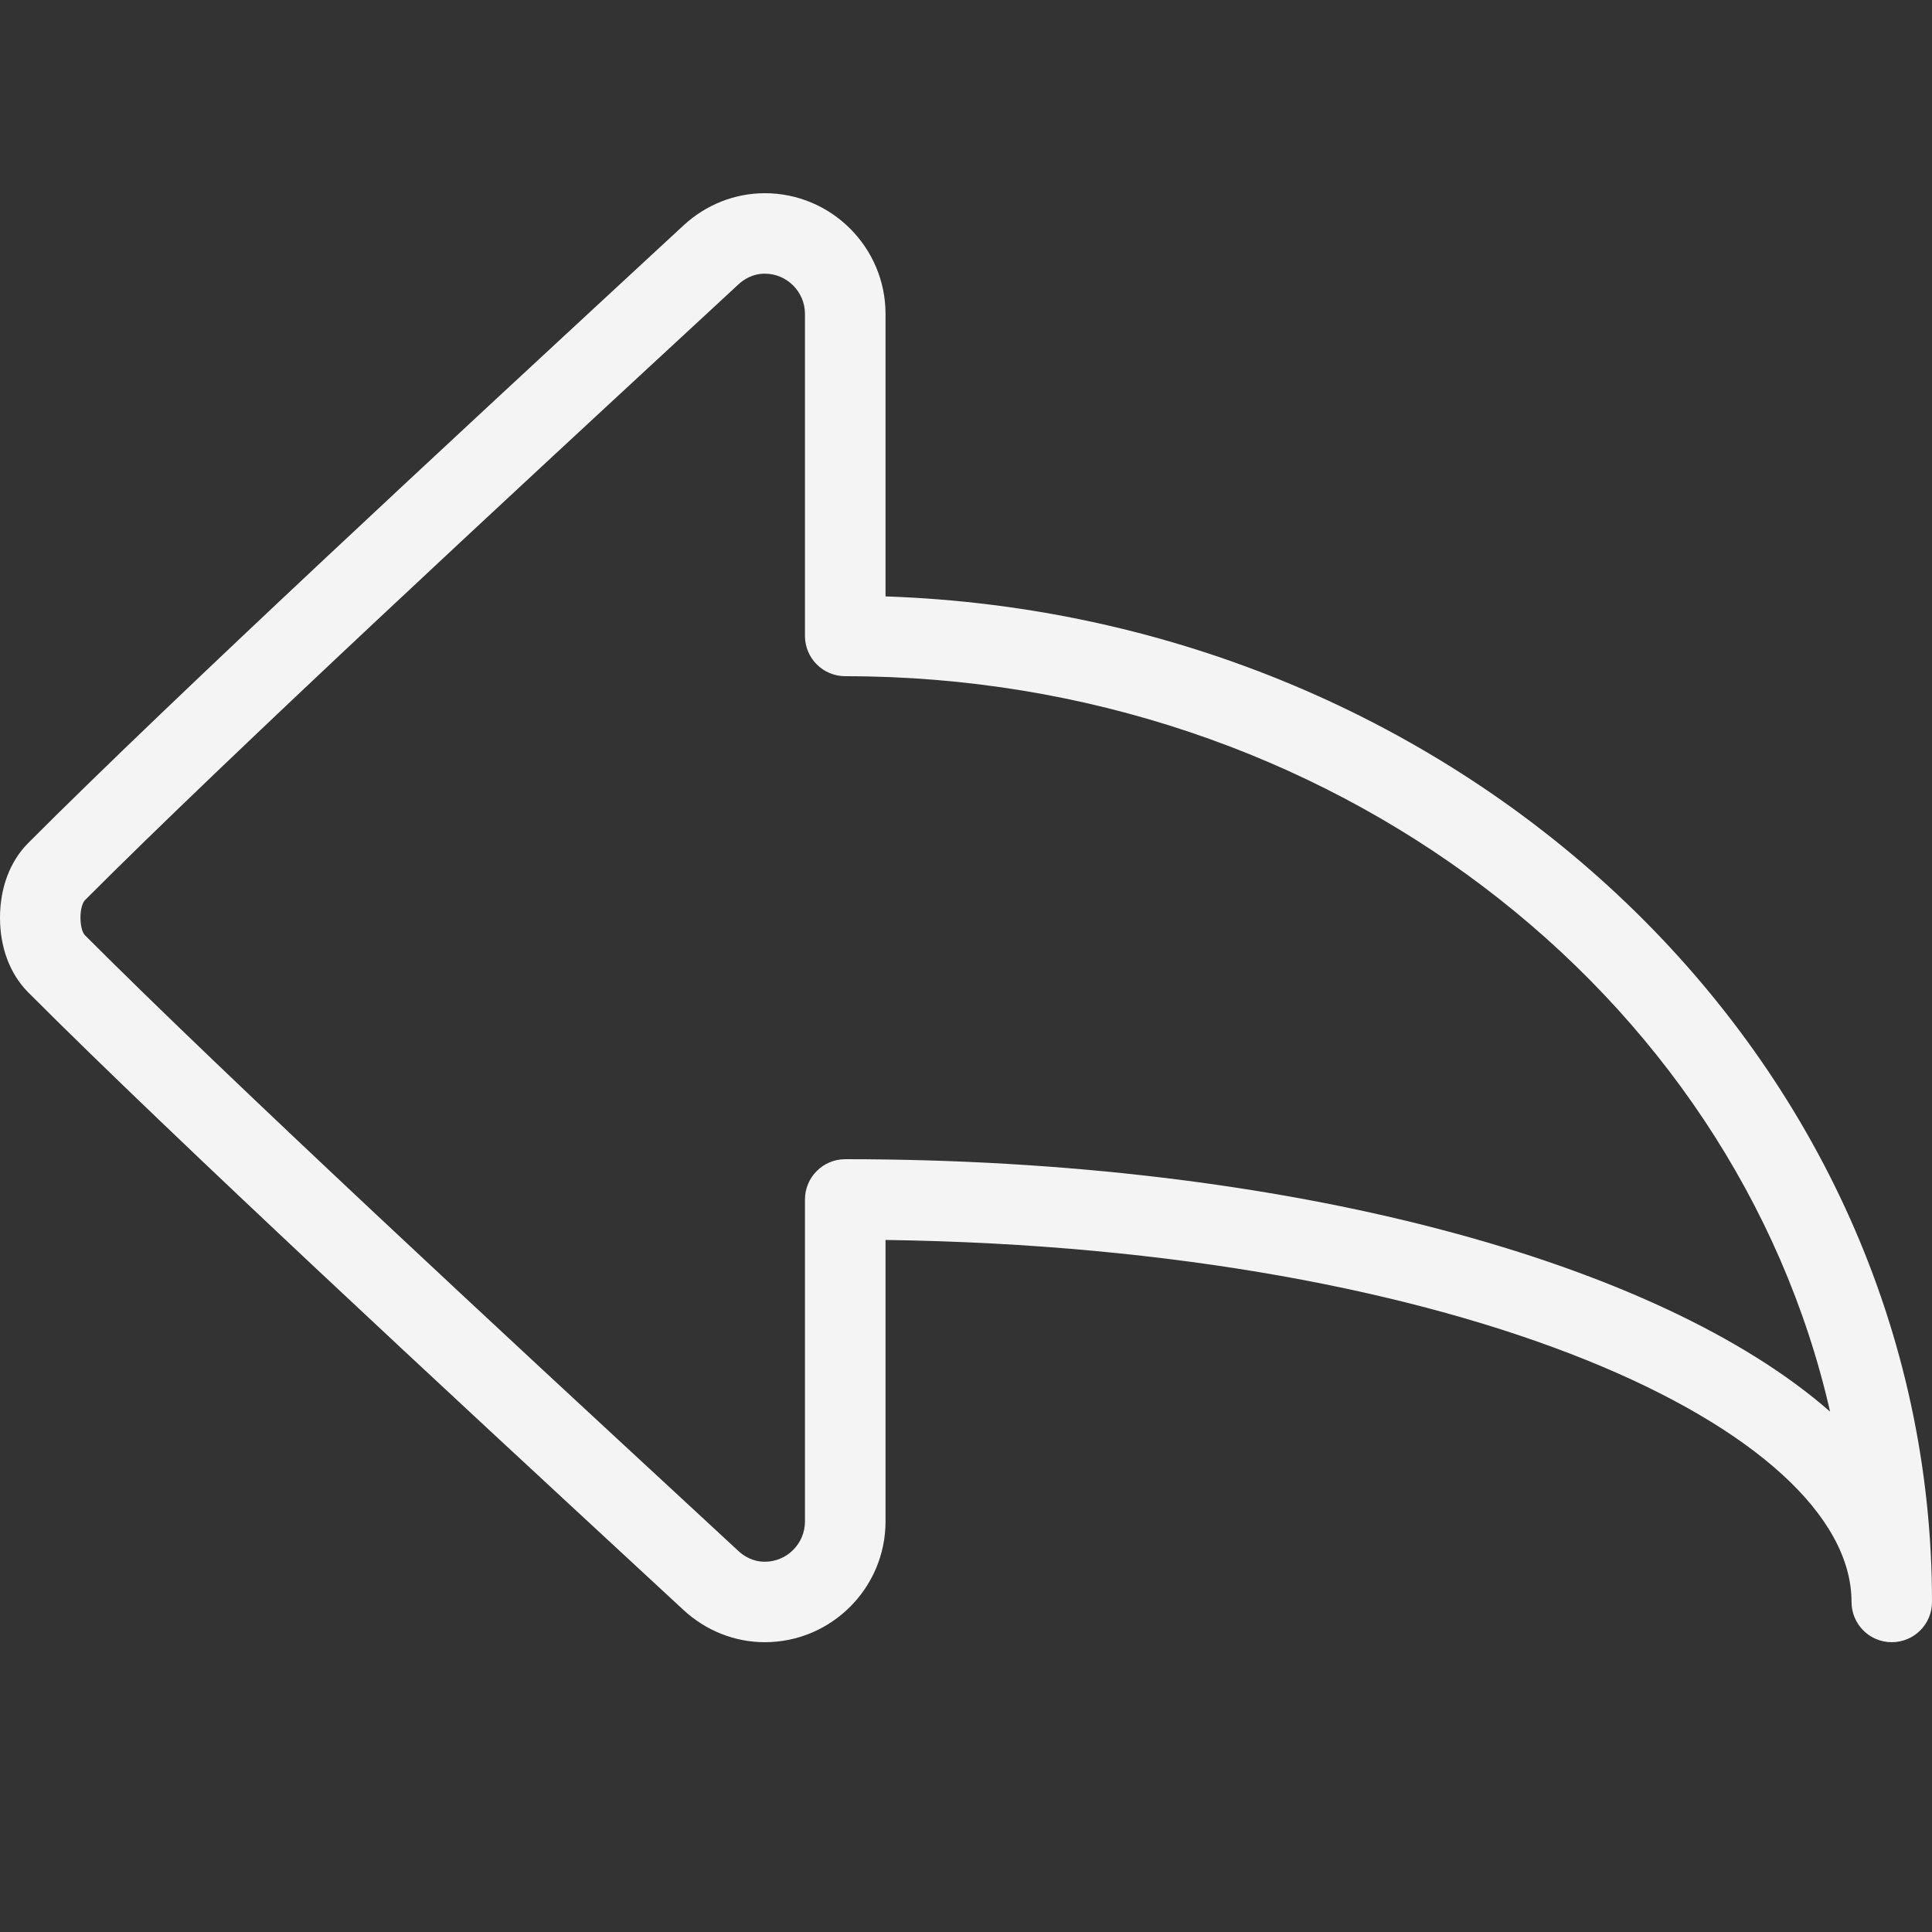 <svg width="20" height="20" viewBox="0 0 20 20" fill="none" xmlns="http://www.w3.org/2000/svg">
<rect x="0" y="0" width="20" height="20" fill="#333333" stroke="none"/>
<g clip-path="url(#clip0)">
<path d="M9.167 6.174V3.25C9.167 2.561 8.606 2 7.917 2C7.607 2 7.307 2.119 7.075 2.334L6.537 2.832C4.767 4.47 1.804 7.211 0.288 8.731C0.103 8.919 0 9.191 0 9.5C0 9.809 0.103 10.081 0.288 10.269C1.804 11.789 4.767 14.53 6.537 16.168L7.075 16.666C7.307 16.881 7.607 17 7.917 17C8.606 17 9.167 16.439 9.167 15.75V12.836C15.167 12.92 19.167 14.813 19.167 16.583C19.167 16.814 19.353 17 19.583 17C19.814 17 20 16.814 20 16.583C20 10.969 15.178 6.377 9.167 6.174ZM8.75 12C8.52 12 8.333 12.186 8.333 12.417V15.75C8.333 15.98 8.146 16.167 7.917 16.167C7.79 16.167 7.697 16.106 7.642 16.054L7.104 15.556C5.338 13.923 2.383 11.189 0.879 9.681C0.856 9.658 0.833 9.593 0.833 9.5C0.833 9.407 0.856 9.342 0.879 9.319C2.383 7.811 5.338 5.077 7.104 3.444L7.642 2.946C7.697 2.894 7.79 2.833 7.917 2.833C8.146 2.833 8.333 3.02 8.333 3.25V6.583C8.333 6.814 8.52 7 8.75 7C13.76 7 17.955 10.271 18.945 14.613C17.167 13.055 13.317 12 8.75 12Z" fill="#F4F4F4"/>
</g>
<defs>
<clipPath id="clip0">
<rect width="20" height="20" fill="white"/>
</clipPath>
</defs>
</svg>